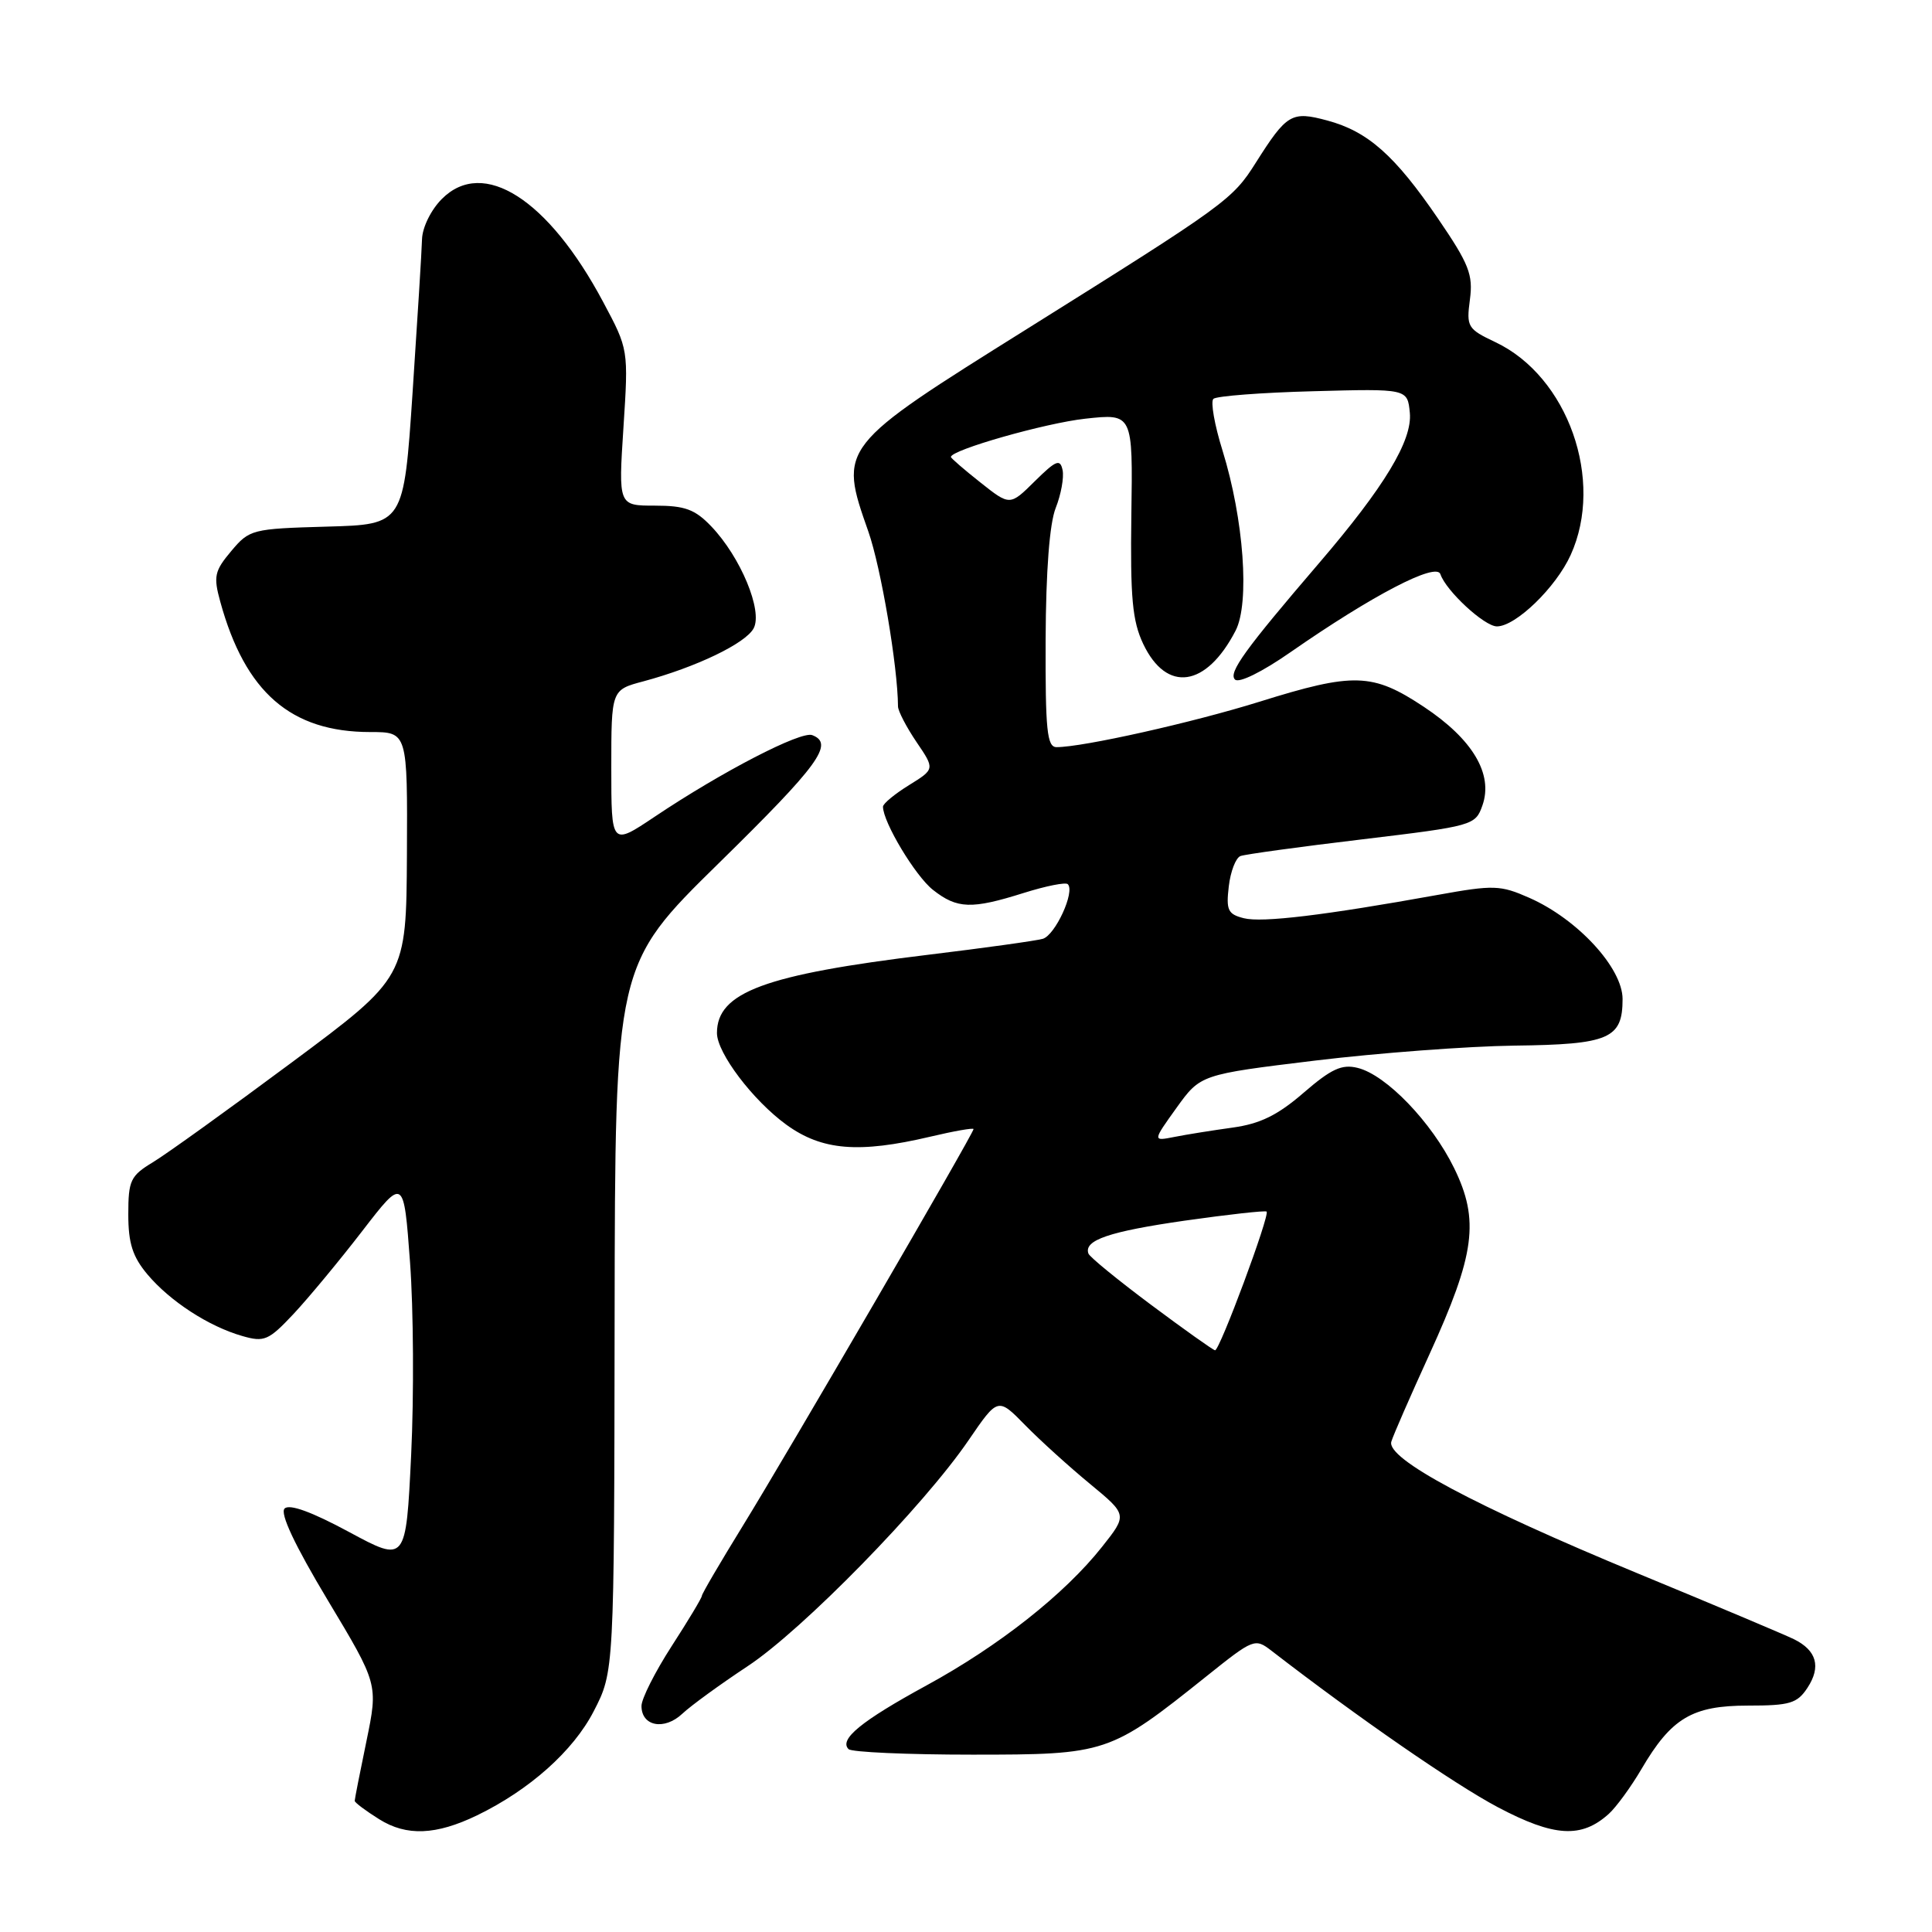 <?xml version="1.0" encoding="UTF-8" standalone="no"?>
<!DOCTYPE svg PUBLIC "-//W3C//DTD SVG 1.1//EN" "http://www.w3.org/Graphics/SVG/1.1/DTD/svg11.dtd" >
<svg xmlns="http://www.w3.org/2000/svg" xmlns:xlink="http://www.w3.org/1999/xlink" version="1.1" viewBox="0 0 256 256">
 <g >
 <path fill="currentColor"
d=" M 63.20 240.55 C 70.17 237.17 75.96 232.01 78.67 226.75 C 81.38 221.50 81.38 221.50 81.44 174.68 C 81.50 127.86 81.50 127.86 95.25 114.37 C 108.51 101.36 110.57 98.54 107.63 97.41 C 106.13 96.83 95.66 102.25 86.75 108.22 C 81.00 112.07 81.00 112.07 81.00 101.74 C 81.00 91.41 81.00 91.41 85.26 90.28 C 92.22 88.41 98.79 85.26 99.86 83.26 C 101.10 80.95 98.14 73.82 94.25 69.75 C 92.09 67.49 90.76 67.00 86.78 67.00 C 81.94 67.00 81.94 67.00 82.61 56.65 C 83.28 46.30 83.28 46.30 79.92 40.01 C 72.65 26.37 64.04 20.87 58.56 26.35 C 57.11 27.80 55.97 30.12 55.92 31.70 C 55.88 33.24 55.31 42.38 54.67 52.00 C 53.50 69.50 53.50 69.50 43.31 69.78 C 33.40 70.06 33.05 70.15 30.64 73.02 C 28.42 75.66 28.26 76.37 29.19 79.74 C 32.49 91.74 38.54 97.00 49.07 97.00 C 54.00 97.00 54.00 97.00 53.92 113.25 C 53.83 129.50 53.83 129.50 38.67 140.77 C 30.33 146.97 22.04 152.93 20.25 154.01 C 17.29 155.80 17.00 156.41 17.00 160.91 C 17.00 164.74 17.57 166.52 19.54 168.87 C 22.54 172.43 27.66 175.76 32.11 177.03 C 35.02 177.87 35.59 177.62 38.90 174.10 C 40.88 171.98 44.98 167.04 48.00 163.12 C 53.50 155.99 53.50 155.99 54.33 167.24 C 54.79 173.43 54.86 184.93 54.48 192.78 C 53.79 207.06 53.79 207.06 46.24 202.99 C 41.31 200.33 38.35 199.25 37.71 199.89 C 37.07 200.53 39.06 204.75 43.42 212.02 C 50.11 223.16 50.11 223.16 48.56 230.69 C 47.70 234.83 47.00 238.40 47.00 238.62 C 47.00 238.85 48.46 239.94 50.25 241.06 C 53.87 243.33 57.77 243.17 63.20 240.55 Z  M 213.18 240.34 C 214.17 239.44 216.11 236.78 217.49 234.43 C 221.46 227.65 224.22 226.00 231.61 226.00 C 237.17 226.00 238.14 225.71 239.50 223.64 C 241.33 220.85 240.72 218.69 237.70 217.20 C 236.49 216.61 227.18 212.68 217.00 208.48 C 195.36 199.53 183.66 193.27 184.36 191.02 C 184.61 190.18 186.88 184.99 189.40 179.47 C 195.46 166.19 196.06 161.69 192.68 154.78 C 189.70 148.69 183.67 142.42 179.89 141.50 C 177.80 140.98 176.40 141.63 172.73 144.80 C 169.30 147.77 166.97 148.91 163.34 149.41 C 160.68 149.78 157.20 150.33 155.61 150.65 C 152.72 151.22 152.72 151.22 155.89 146.80 C 159.07 142.38 159.07 142.38 174.28 140.53 C 182.65 139.52 194.52 138.63 200.65 138.55 C 213.23 138.40 215.00 137.64 215.00 132.38 C 215.00 128.26 209.04 121.79 202.65 118.97 C 198.80 117.27 197.93 117.24 190.50 118.58 C 175.48 121.29 167.24 122.28 164.82 121.67 C 162.70 121.14 162.45 120.60 162.82 117.45 C 163.05 115.47 163.75 113.66 164.37 113.43 C 164.99 113.20 172.25 112.20 180.49 111.22 C 195.21 109.45 195.50 109.37 196.43 106.72 C 197.89 102.58 195.14 97.95 188.67 93.66 C 181.87 89.15 179.40 89.07 166.86 92.99 C 158.01 95.75 143.50 99.00 140.00 99.00 C 138.73 99.00 138.51 96.77 138.55 84.75 C 138.59 75.63 139.07 69.35 139.89 67.30 C 140.59 65.53 141.00 63.28 140.80 62.30 C 140.48 60.76 139.94 60.98 137.12 63.76 C 133.82 67.03 133.82 67.03 129.91 63.93 C 127.76 62.23 126.00 60.71 126.00 60.55 C 126.00 59.62 138.51 56.06 143.80 55.48 C 150.11 54.79 150.11 54.79 149.91 68.20 C 149.76 79.21 150.04 82.27 151.48 85.32 C 154.58 91.84 159.83 91.09 163.72 83.57 C 165.62 79.90 164.81 68.79 161.99 59.70 C 160.93 56.31 160.39 53.23 160.78 52.85 C 161.18 52.48 167.12 52.02 174.00 51.84 C 186.50 51.50 186.50 51.50 186.81 54.70 C 187.16 58.36 183.44 64.52 174.76 74.64 C 164.95 86.08 162.74 89.14 163.64 90.04 C 164.16 90.56 167.25 89.03 171.01 86.41 C 181.84 78.88 190.32 74.46 190.86 76.08 C 191.60 78.29 196.69 83.00 198.35 83.00 C 200.84 83.00 206.17 77.84 208.12 73.54 C 212.62 63.64 207.76 49.89 198.15 45.34 C 194.46 43.59 194.29 43.31 194.77 39.70 C 195.21 36.39 194.66 34.99 190.53 28.94 C 184.82 20.58 181.24 17.41 175.88 15.97 C 171.14 14.69 170.51 15.07 166.40 21.56 C 163.31 26.46 162.45 27.08 136.14 43.55 C 111.12 59.20 111.11 59.20 115.06 70.43 C 116.73 75.18 118.96 88.31 118.99 93.61 C 119.00 94.22 120.10 96.34 121.44 98.32 C 123.88 101.91 123.88 101.91 120.44 104.04 C 118.55 105.21 117.00 106.49 117.00 106.89 C 117.00 108.94 121.29 116.08 123.62 117.91 C 126.83 120.44 128.73 120.50 135.65 118.32 C 138.58 117.40 141.21 116.87 141.49 117.16 C 142.48 118.15 139.82 123.92 138.17 124.40 C 137.25 124.66 130.43 125.61 123.00 126.51 C 101.32 129.14 95.00 131.48 95.00 136.88 C 95.00 139.52 99.77 145.82 104.21 149.04 C 108.91 152.44 113.78 152.85 123.25 150.62 C 126.41 149.87 129.00 149.42 129.00 149.61 C 129.00 150.19 104.23 192.77 98.39 202.24 C 95.43 207.05 93.00 211.19 93.00 211.46 C 93.00 211.72 91.20 214.72 89.00 218.12 C 86.80 221.53 85.00 225.09 85.00 226.05 C 85.00 228.75 88.03 229.32 90.42 227.07 C 91.58 225.98 95.47 223.16 99.05 220.79 C 106.30 216.02 122.40 199.56 128.36 190.81 C 132.23 185.15 132.23 185.15 135.86 188.86 C 137.86 190.90 141.73 194.40 144.45 196.64 C 149.39 200.72 149.39 200.72 146.03 204.96 C 141.08 211.22 132.37 218.09 122.78 223.32 C 114.13 228.04 111.14 230.48 112.44 231.77 C 112.84 232.17 120.22 232.50 128.83 232.50 C 146.65 232.50 147.04 232.37 159.87 222.11 C 166.12 217.11 166.29 217.04 168.50 218.75 C 180.00 227.63 192.72 236.42 198.48 239.47 C 205.94 243.41 209.55 243.62 213.18 240.34 Z  M 152.50 172.88 C 148.10 169.59 144.37 166.55 144.22 166.10 C 143.59 164.33 146.98 163.18 157.00 161.74 C 162.78 160.92 167.65 160.38 167.83 160.54 C 168.31 160.96 161.60 179.00 161.00 178.92 C 160.72 178.88 156.90 176.16 152.50 172.88 Z "/>
</g>
</svg>